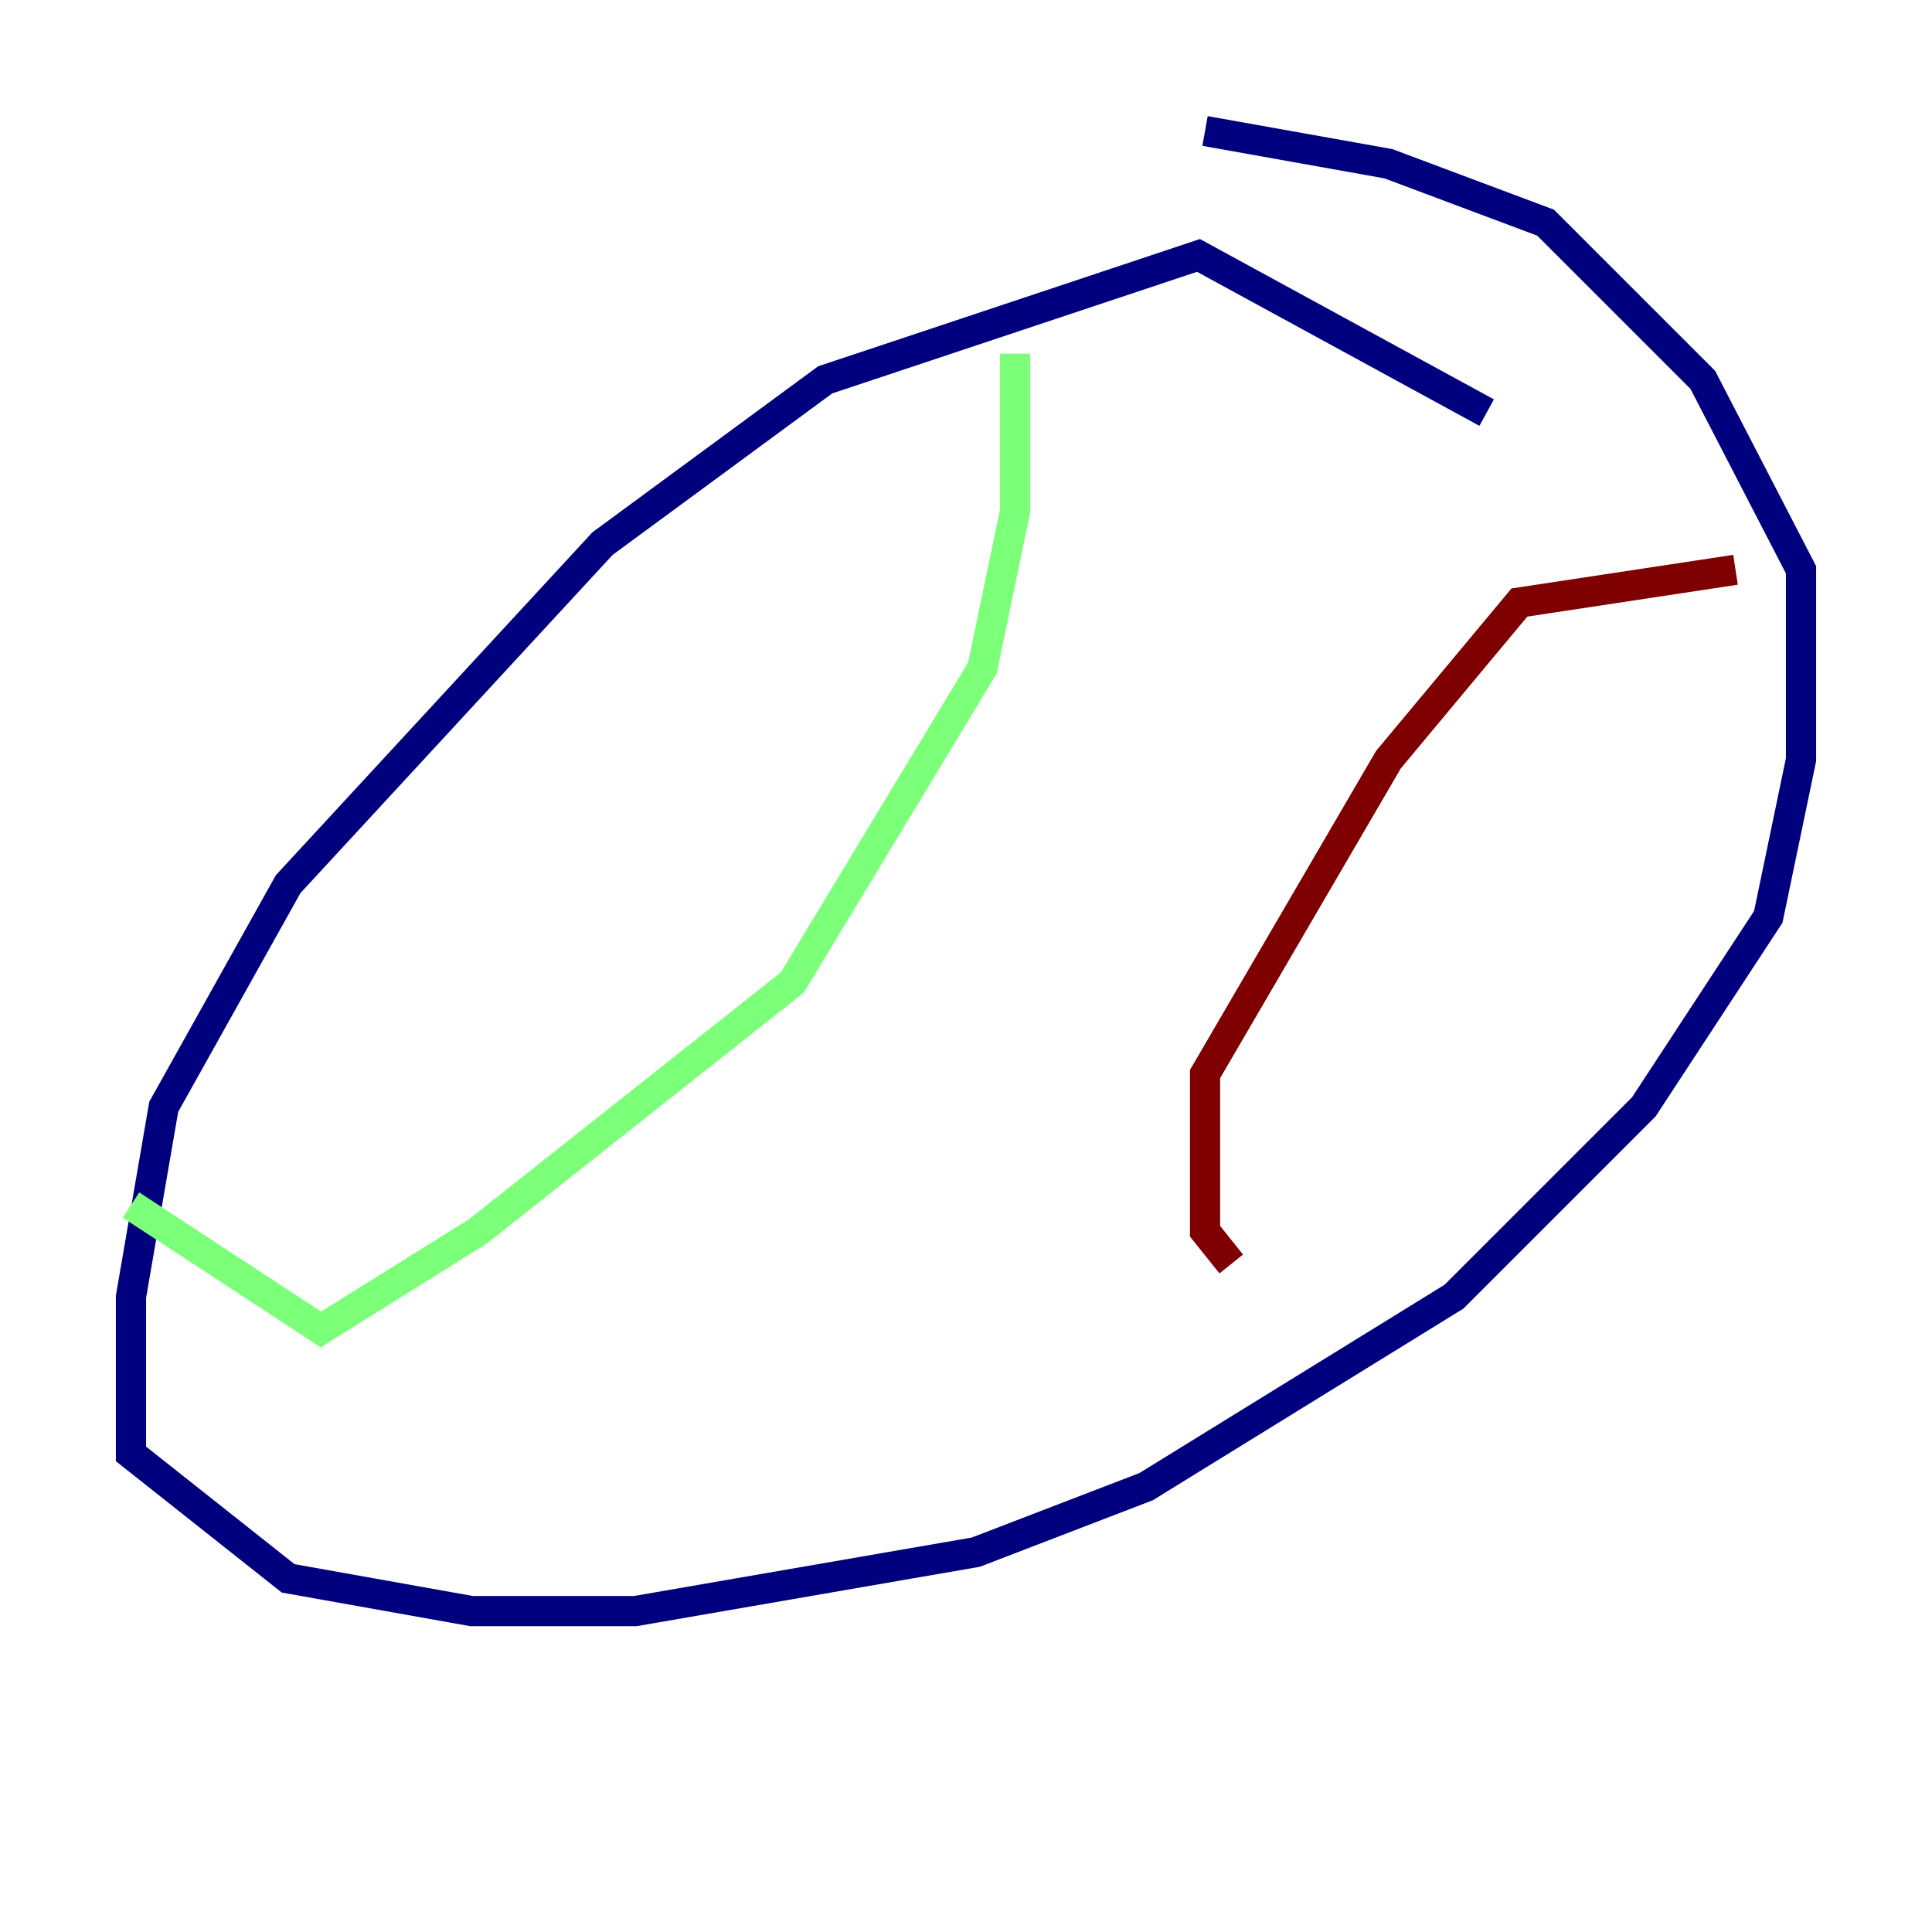 <?xml version="1.0" encoding="utf-8" ?>
<svg baseProfile="tiny" height="128" version="1.2" viewBox="0,0,128,128" width="128" xmlns="http://www.w3.org/2000/svg" xmlns:ev="http://www.w3.org/2001/xml-events" xmlns:xlink="http://www.w3.org/1999/xlink"><defs /><polyline fill="none" points="98.495,27.336 79.403,16.922 54.671,25.166 39.919,36.014 19.091,58.576 10.848,73.329 8.678,85.912 8.678,96.325 19.091,104.57 31.241,106.739 42.088,106.739 64.651,102.834 75.932,98.495 96.325,85.912 108.909,73.329 117.153,60.746 119.322,50.332 119.322,37.749 112.814,25.166 102.4,14.752 91.986,10.848 79.837,8.678" stroke="#00007f" stroke-width="2" /><polyline fill="none" points="67.254,23.43 67.254,33.844 65.085,44.258 52.502,65.085 31.675,81.573 21.261,88.081 8.678,79.837" stroke="#7cff79" stroke-width="2" /><polyline fill="none" points="114.983,37.749 100.664,39.919 91.986,50.332 79.837,71.159 79.837,81.573 81.573,83.742" stroke="#7f0000" stroke-width="2" /></svg>